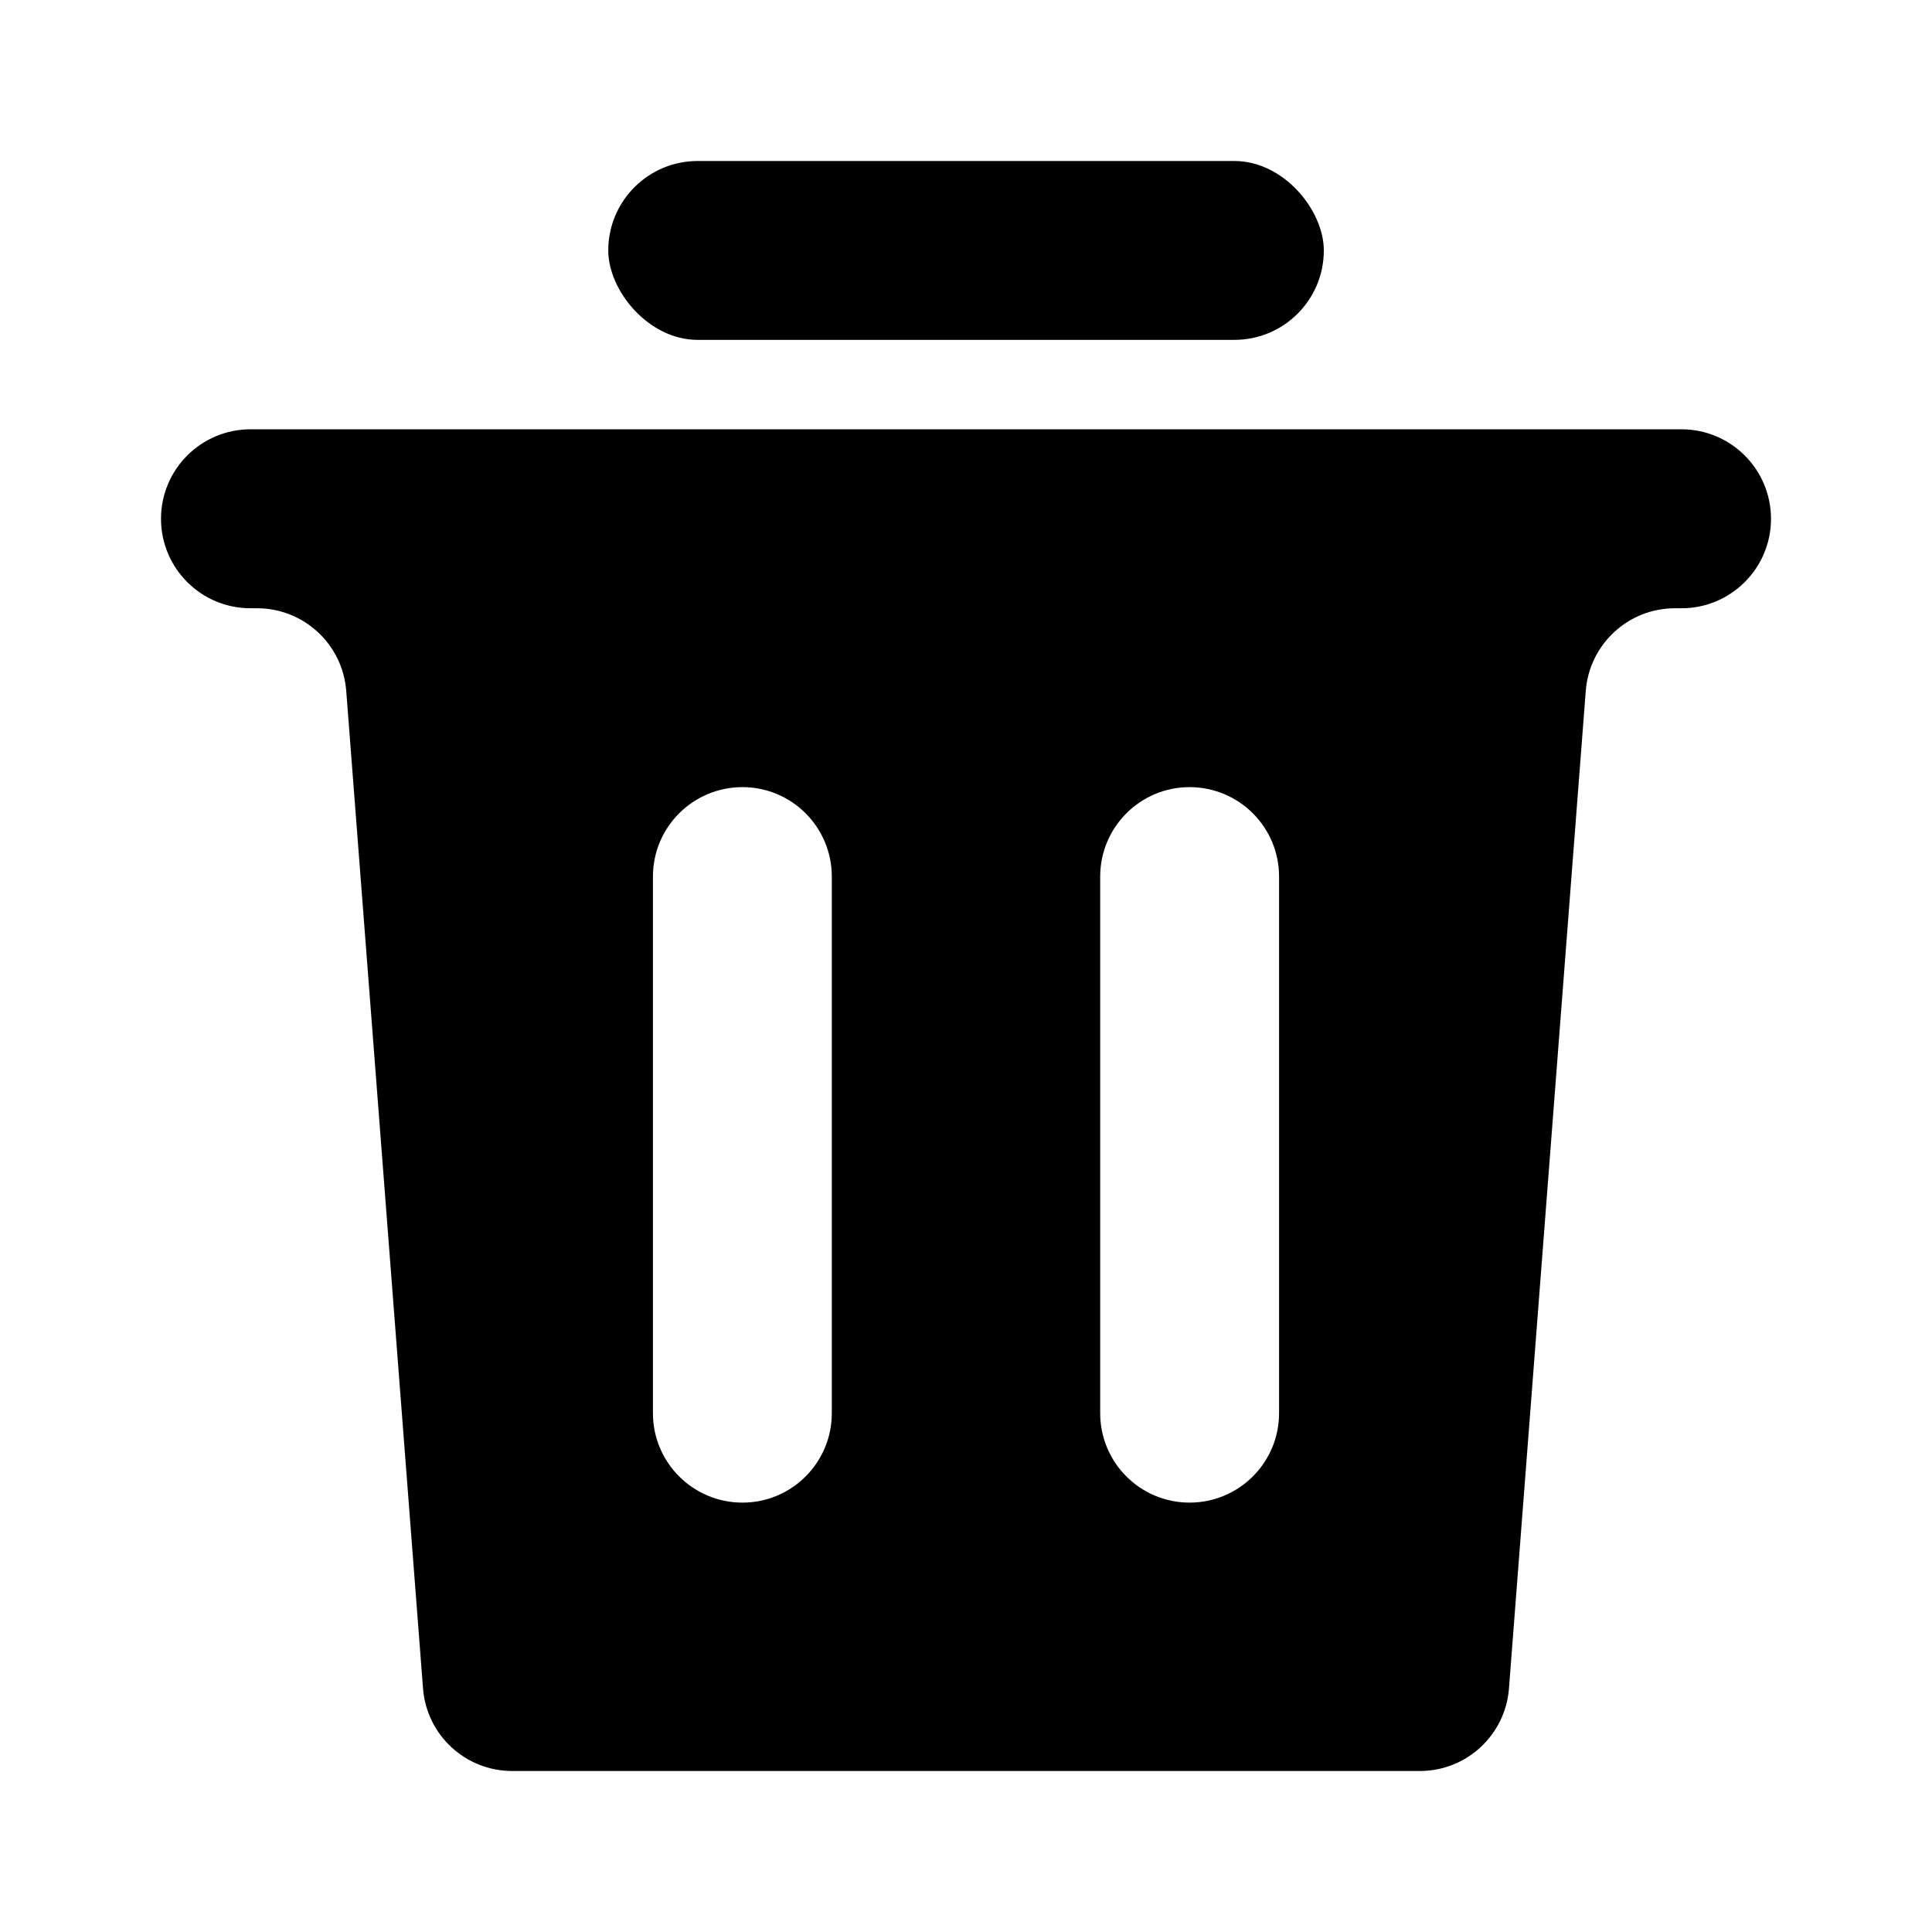 <svg width="24" height="24" viewBox="0 0 24 24" fill="none" xmlns="http://www.w3.org/2000/svg">
<rect x="7.556" y="2" width="8.889" height="2.222" rx="1.111" fill="#FF9AA7" style="fill:#FF9AA7;fill:color(display-p3 1 0.604 0.655);fill-opacity:1;"/>
<path d="M20.889 5.333C21.502 5.333 22 5.831 22 6.445C22 7.058 21.502 7.556 20.889 7.556H20.807C20.226 7.556 19.744 8.003 19.699 8.582L18.745 20.974C18.701 21.553 18.218 22 17.638 22H6.362C5.782 22 5.299 21.553 5.255 20.974L4.301 8.582C4.256 8.003 3.774 7.556 3.193 7.556H3.111C2.498 7.556 2 7.058 2 6.445C2 5.831 2.498 5.333 3.111 5.333H20.889ZM9.223 9.778C8.609 9.778 8.111 10.275 8.111 10.889V17.555C8.111 18.169 8.609 18.666 9.223 18.666C9.836 18.666 10.333 18.169 10.333 17.555V10.889C10.333 10.276 9.836 9.778 9.223 9.778ZM14.777 9.778C14.164 9.778 13.667 10.276 13.667 10.889V17.555C13.667 18.169 14.164 18.666 14.777 18.666C15.391 18.666 15.889 18.169 15.889 17.555V10.889C15.889 10.275 15.391 9.778 14.777 9.778Z" fill="#FF9AA7" style="fill:#FF9AA7;fill:color(display-p3 1 0.604 0.655);fill-opacity:1;"/>
</svg>
